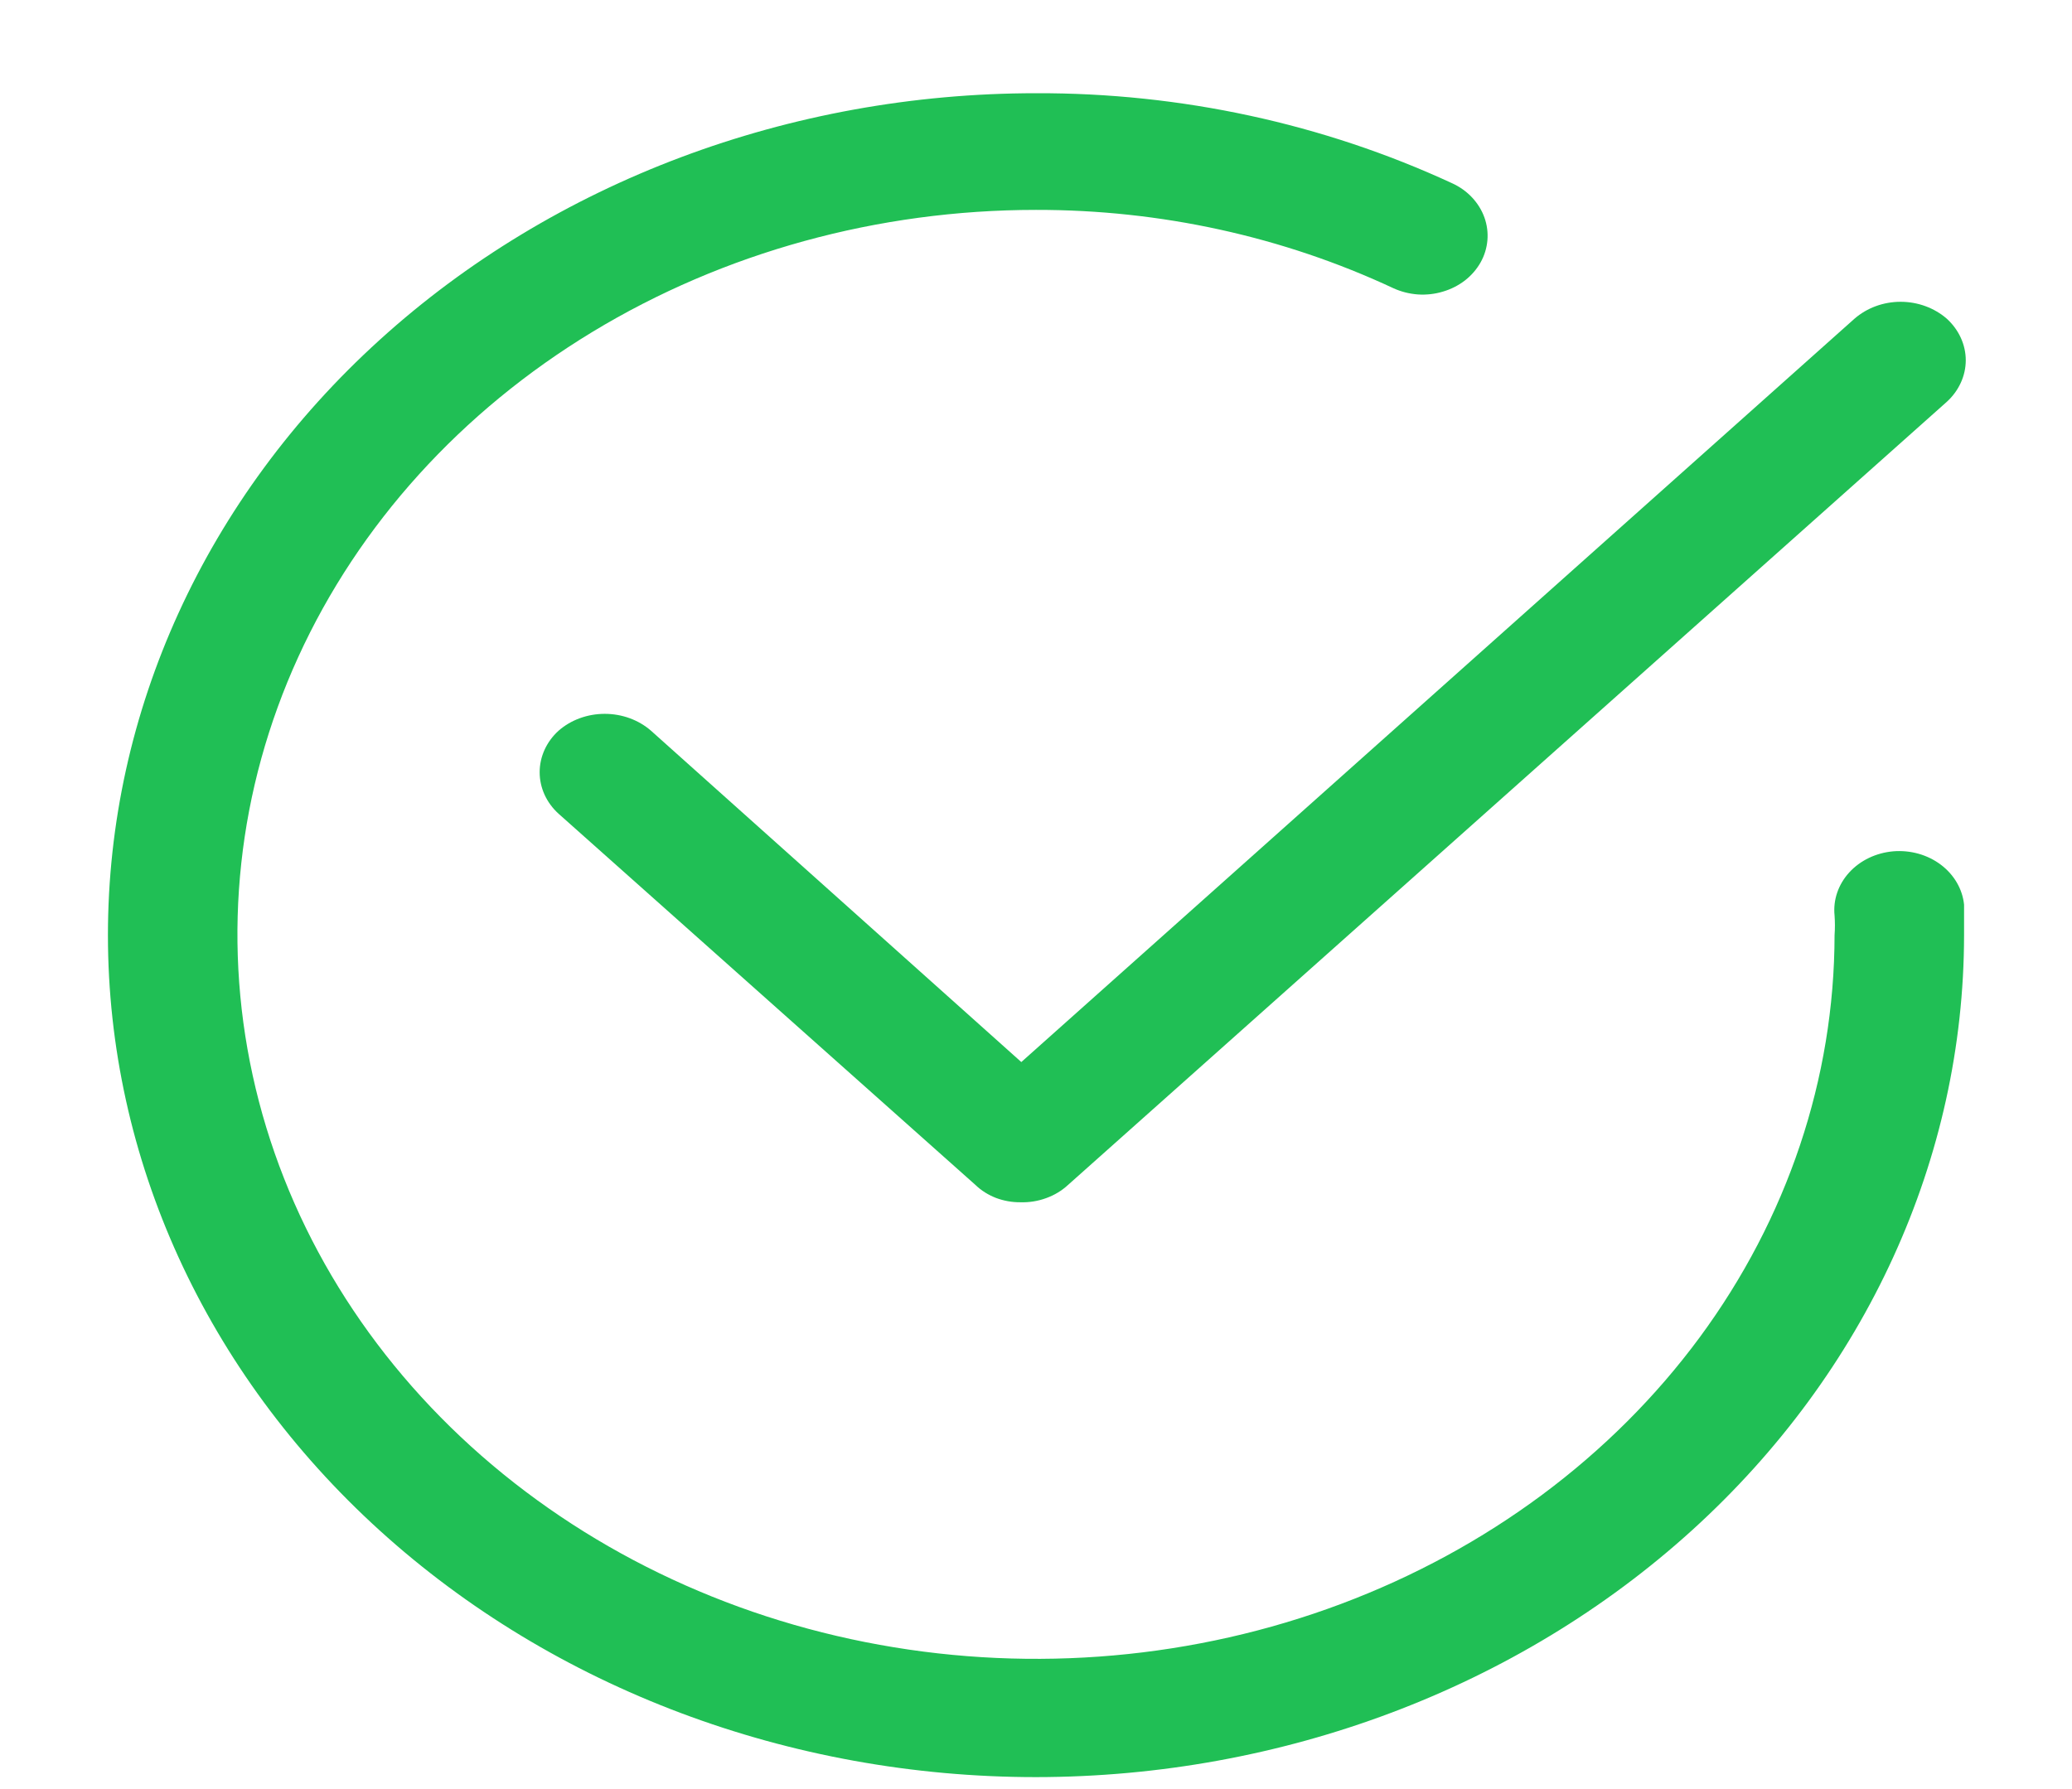 <svg width="22" height="19" viewBox="0 0 22 19" fill="none" xmlns="http://www.w3.org/2000/svg">
<path d="M11 18.873C8.386 18.873 5.88 17.931 4.032 16.254C2.184 14.577 1.146 12.303 1.146 9.931C1.146 7.56 2.184 5.285 4.032 3.609C5.88 1.932 8.386 0.99 11 0.99C12.536 0.985 14.05 1.313 15.418 1.946C15.499 1.983 15.571 2.034 15.63 2.097C15.688 2.159 15.733 2.231 15.761 2.309C15.789 2.387 15.8 2.47 15.793 2.551C15.786 2.633 15.762 2.713 15.721 2.786C15.68 2.859 15.623 2.925 15.555 2.978C15.486 3.031 15.406 3.072 15.32 3.097C15.235 3.123 15.144 3.133 15.054 3.127C14.963 3.12 14.876 3.098 14.795 3.061C13.621 2.512 12.32 2.227 11 2.229C9.323 2.229 7.684 2.68 6.29 3.525C4.896 4.37 3.809 5.571 3.167 6.977C2.525 8.382 2.357 9.929 2.683 11.421C3.009 12.913 3.816 14.284 5.001 15.361C6.186 16.437 7.696 17.171 9.34 17.468C10.984 17.766 12.689 17.615 14.238 17.034C15.788 16.453 17.113 15.468 18.046 14.204C18.978 12.94 19.477 11.453 19.479 9.931C19.484 9.862 19.484 9.793 19.479 9.723C19.462 9.558 19.518 9.393 19.635 9.265C19.752 9.137 19.92 9.057 20.102 9.041C20.285 9.026 20.466 9.077 20.607 9.183C20.748 9.289 20.837 9.442 20.854 9.607V9.931C20.852 12.302 19.813 14.575 17.965 16.252C16.118 17.928 13.613 18.871 11 18.873Z" fill="#20BF55"/>
<path d="M10.835 12.768C10.746 12.769 10.658 12.753 10.575 12.722C10.493 12.69 10.419 12.644 10.358 12.585L5.931 8.642C5.802 8.525 5.73 8.367 5.73 8.201C5.73 8.036 5.802 7.877 5.931 7.76C6.062 7.645 6.238 7.581 6.421 7.581C6.604 7.581 6.78 7.645 6.912 7.76L10.844 11.279L19.69 3.385C19.822 3.27 19.997 3.205 20.18 3.205C20.363 3.205 20.539 3.27 20.671 3.385C20.799 3.502 20.872 3.661 20.872 3.826C20.872 3.991 20.799 4.15 20.671 4.267L11.339 12.585C11.274 12.645 11.195 12.693 11.108 12.724C11.021 12.756 10.928 12.771 10.835 12.768Z" fill="#20BF55"/>
</svg>
